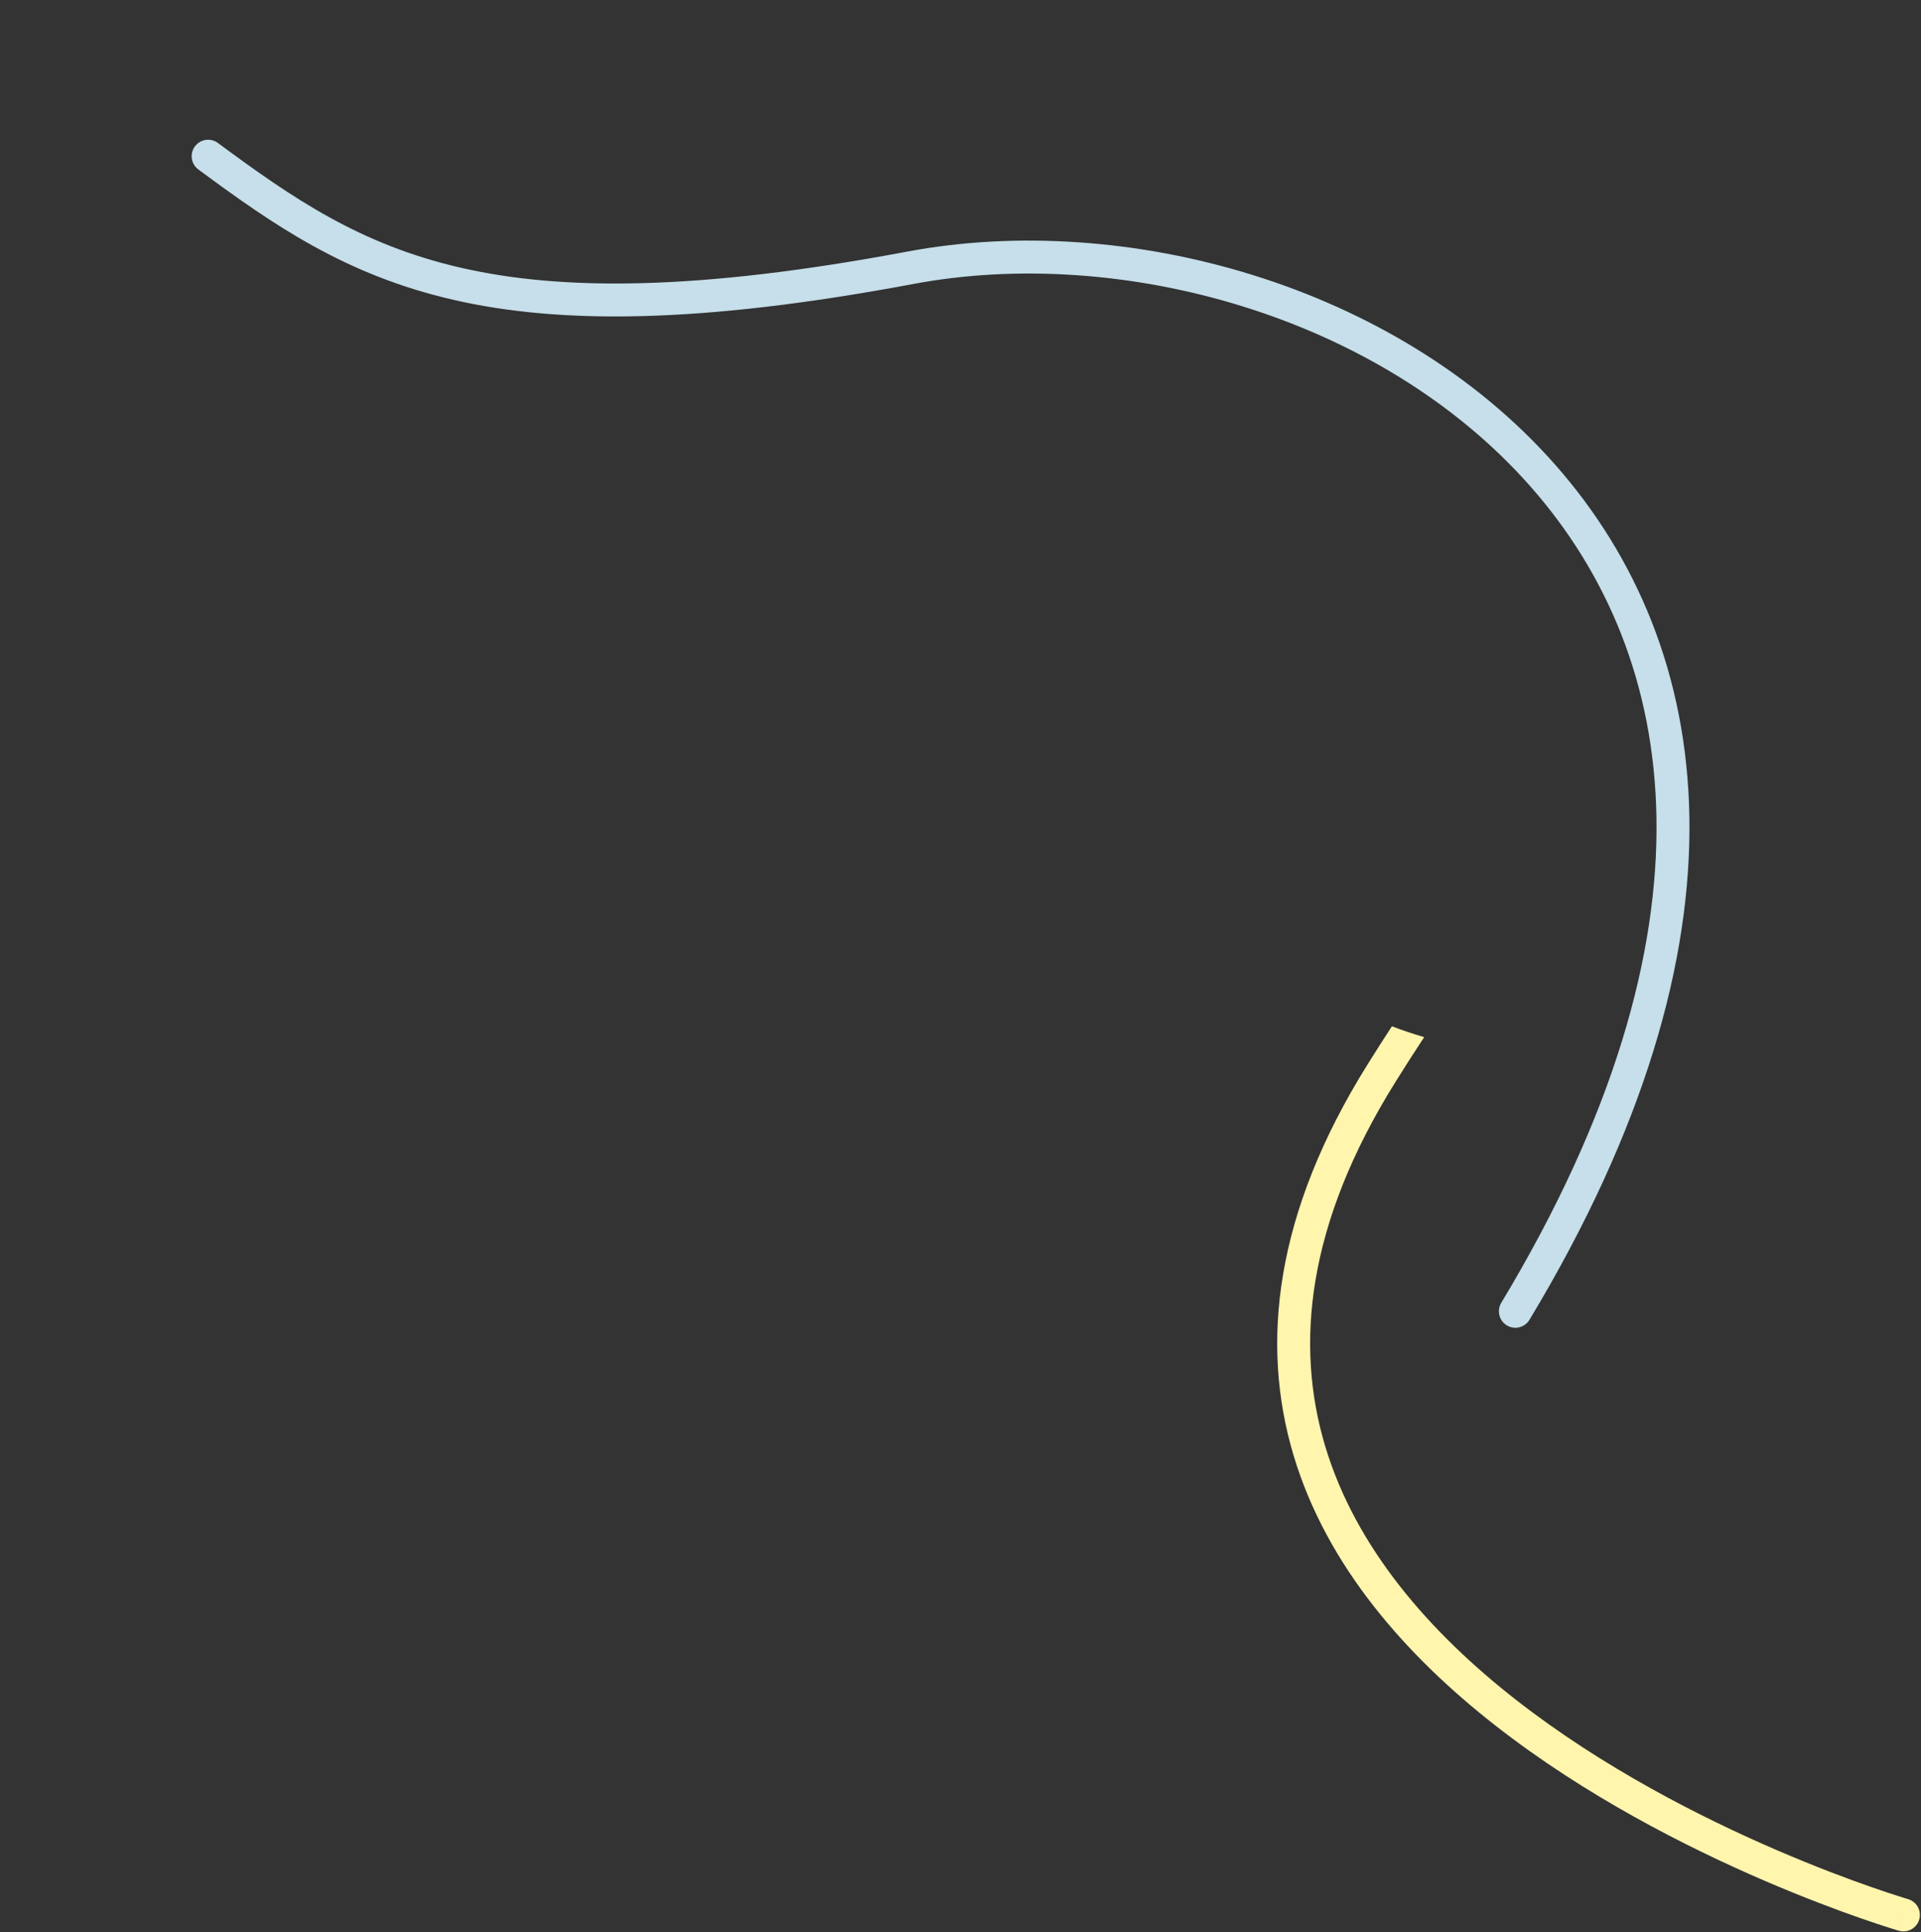 <svg width="350" height="352" viewBox="0 0 350 352" fill="none" xmlns="http://www.w3.org/2000/svg">
<rect x="0" y="0" width="350" height="352" fill="#333333" stroke="none"/>
<path fill-rule="evenodd" clip-rule="evenodd" d="M253.599 186.965C252.126 189.223 250.648 191.539 249.165 193.914C232.198 221.086 229.601 244.842 235.694 265.164C241.745 285.35 256.23 301.672 272.518 314.396C288.829 327.138 307.191 336.461 321.42 342.589C328.546 345.657 334.661 347.936 339.001 349.45C341.172 350.207 342.901 350.773 344.092 351.152C344.687 351.341 345.148 351.483 345.463 351.579C345.621 351.627 345.742 351.663 345.825 351.688L345.92 351.716L345.946 351.724L345.954 351.726C345.956 351.727 345.958 351.727 346.797 348.847L345.958 351.727C347.548 352.191 349.214 351.277 349.677 349.686C350.141 348.096 349.227 346.43 347.637 345.967L347.637 345.967L347.633 345.966L347.615 345.96L347.536 345.937C347.465 345.916 347.355 345.883 347.209 345.838C346.917 345.75 346.48 345.615 345.909 345.433C344.767 345.07 343.091 344.522 340.977 343.785C336.747 342.31 330.767 340.081 323.793 337.078C309.823 331.061 291.969 321.977 276.212 309.668C260.432 297.341 246.996 281.97 241.441 263.441C235.926 245.046 238.037 223.063 254.254 197.092C256.004 194.29 257.746 191.573 259.48 188.939C257.485 188.358 255.524 187.699 253.599 186.965Z" fill="#FFF5AD"/>
<path d="M276.095 238.884C359.201 100.962 243.155 34.282 165.86 48.782C88.565 63.281 65.377 48.782 37.919 28.458" stroke="#C6DFEA" stroke-width="6" stroke-linecap="round" stroke-linejoin="round"/>
</svg>
